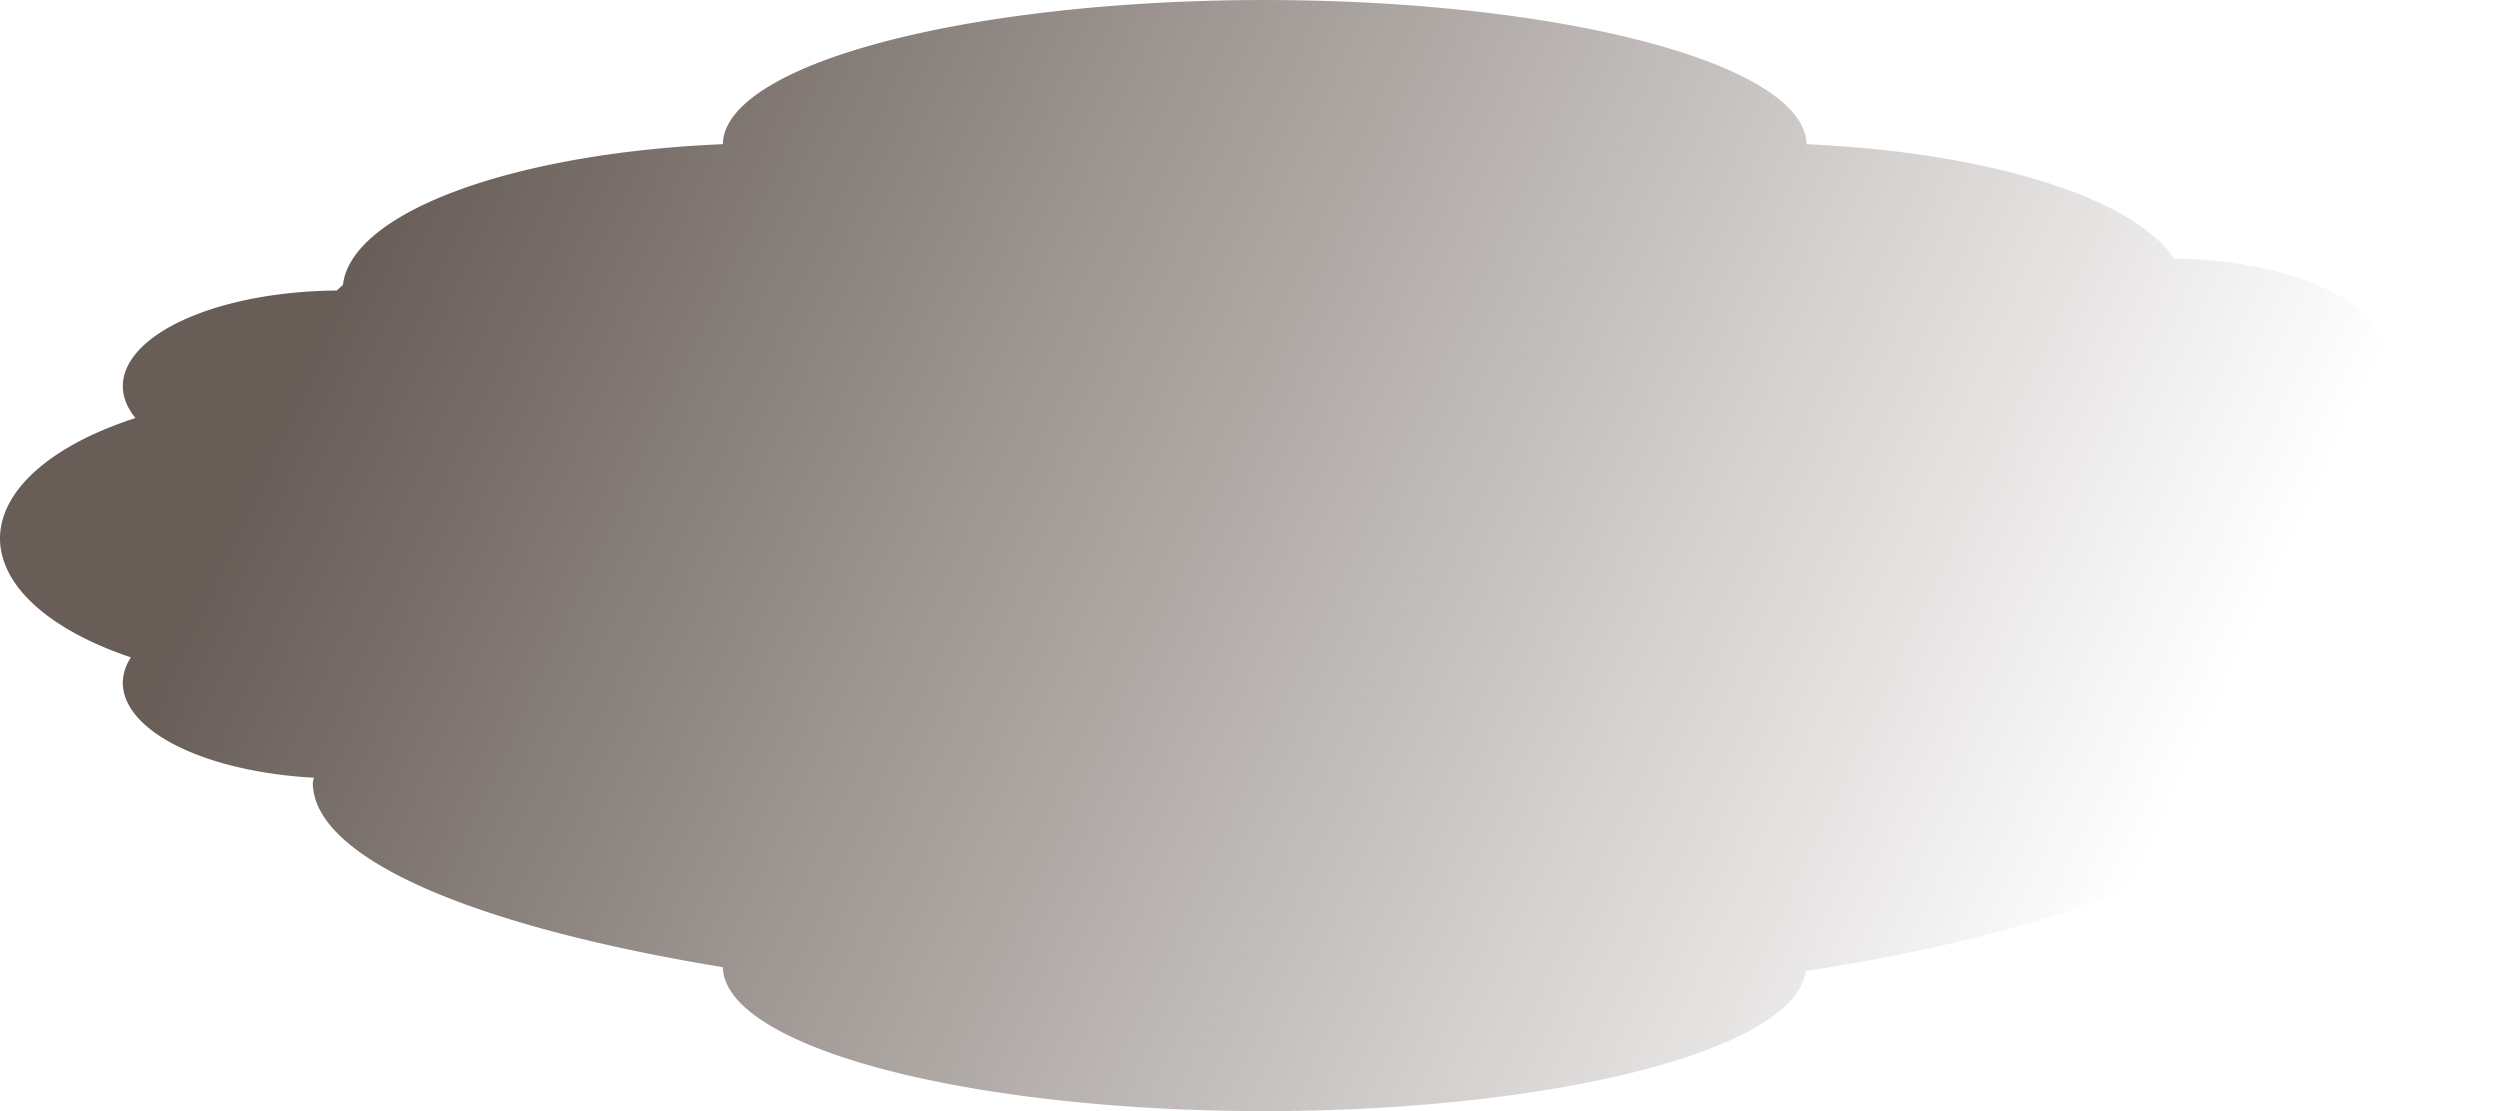 <?xml version="1.0" encoding="UTF-8" standalone="no"?>
<svg
   xmlns:dc="http://purl.org/dc/elements/1.1/"
   xmlns:cc="http://creativecommons.org/ns#"
   xmlns:rdf="http://www.w3.org/1999/02/22-rdf-syntax-ns#"
   xmlns:svg="http://www.w3.org/2000/svg"
   xmlns="http://www.w3.org/2000/svg"
   xmlns:xlink="http://www.w3.org/1999/xlink"
   version="1.1"
   id="svg2"
   viewBox="0 0 1231.593 547.376"
   height="6.082in"
   width="13.684in">
  <defs
     id="defs4">
    <linearGradient
       id="linearGradient3432">
      <stop
         id="stop3434"
         offset="0"
         style="stop-color:#685d57;stop-opacity:1;" />
      <stop
         id="stop3436"
         offset="1"
         style="stop-color:#685d57;stop-opacity:0;" />
    </linearGradient>
    <linearGradient
       gradientTransform="matrix(1.702,0,0,1.76,-8.32,273.208)"
       gradientUnits="userSpaceOnUse"
       y2="248.481"
       x2="632.954"
       y1="14.137"
       x1="145.769"
       id="linearGradient3438"
       xlink:href="#linearGradient3432" />
  </defs>
  <g
     transform="translate(-6.95,-297.859)"
     id="layer1">
    <path
       id="ellipse3343"
       d="m 629.97,297.859 a 266.965,71.282 0 0 0 -266.916,71.017 213.091,72.69 0 0 0 -187.16,69.364 474.638,111.059 0 0 0 -2.986,2.736 107.147,47.169 0 0 0 -105.46,47.143 107.147,47.169 0 0 0 6.207,15.669 155.303,72.338 0 0 0 -66.706,59.309 155.303,72.338 0 0 0 64.458,58.587 107.147,47.169 0 0 0 -3.96,12.52 107.147,47.169 0 0 0 94.139,46.779 474.638,111.059 0 0 0 -0.535,2.503 474.638,111.059 0 0 0 202.002,90.835 266.965,71.282 0 0 0 266.916,70.914 266.965,71.282 0 0 0 266.543,-69.03 474.638,111.059 0 0 0 211.92,-83.857 107.147,47.169 0 0 0 82.256,-45.823 107.147,47.169 0 0 0 -16.308,-24.964 155.303,72.338 0 0 0 64.162,-58.463 155.303,72.338 0 0 0 -78.143,-62.712 107.147,47.169 0 0 0 21.259,-28.106 107.147,47.169 0 0 0 -103.305,-47.085 474.638,111.059 0 0 0 -0.742,-0.44 213.091,72.69 0 0 0 -180.707,-55.851 266.965,71.282 0 0 0 -266.936,-71.045 z"
       style="fill:url(#linearGradient3438);fill-opacity:1" />
  </g>
  <style
     type="text/css"
     id="style3337">
	.st0{fill:#685D57;}
</style>
</svg>
